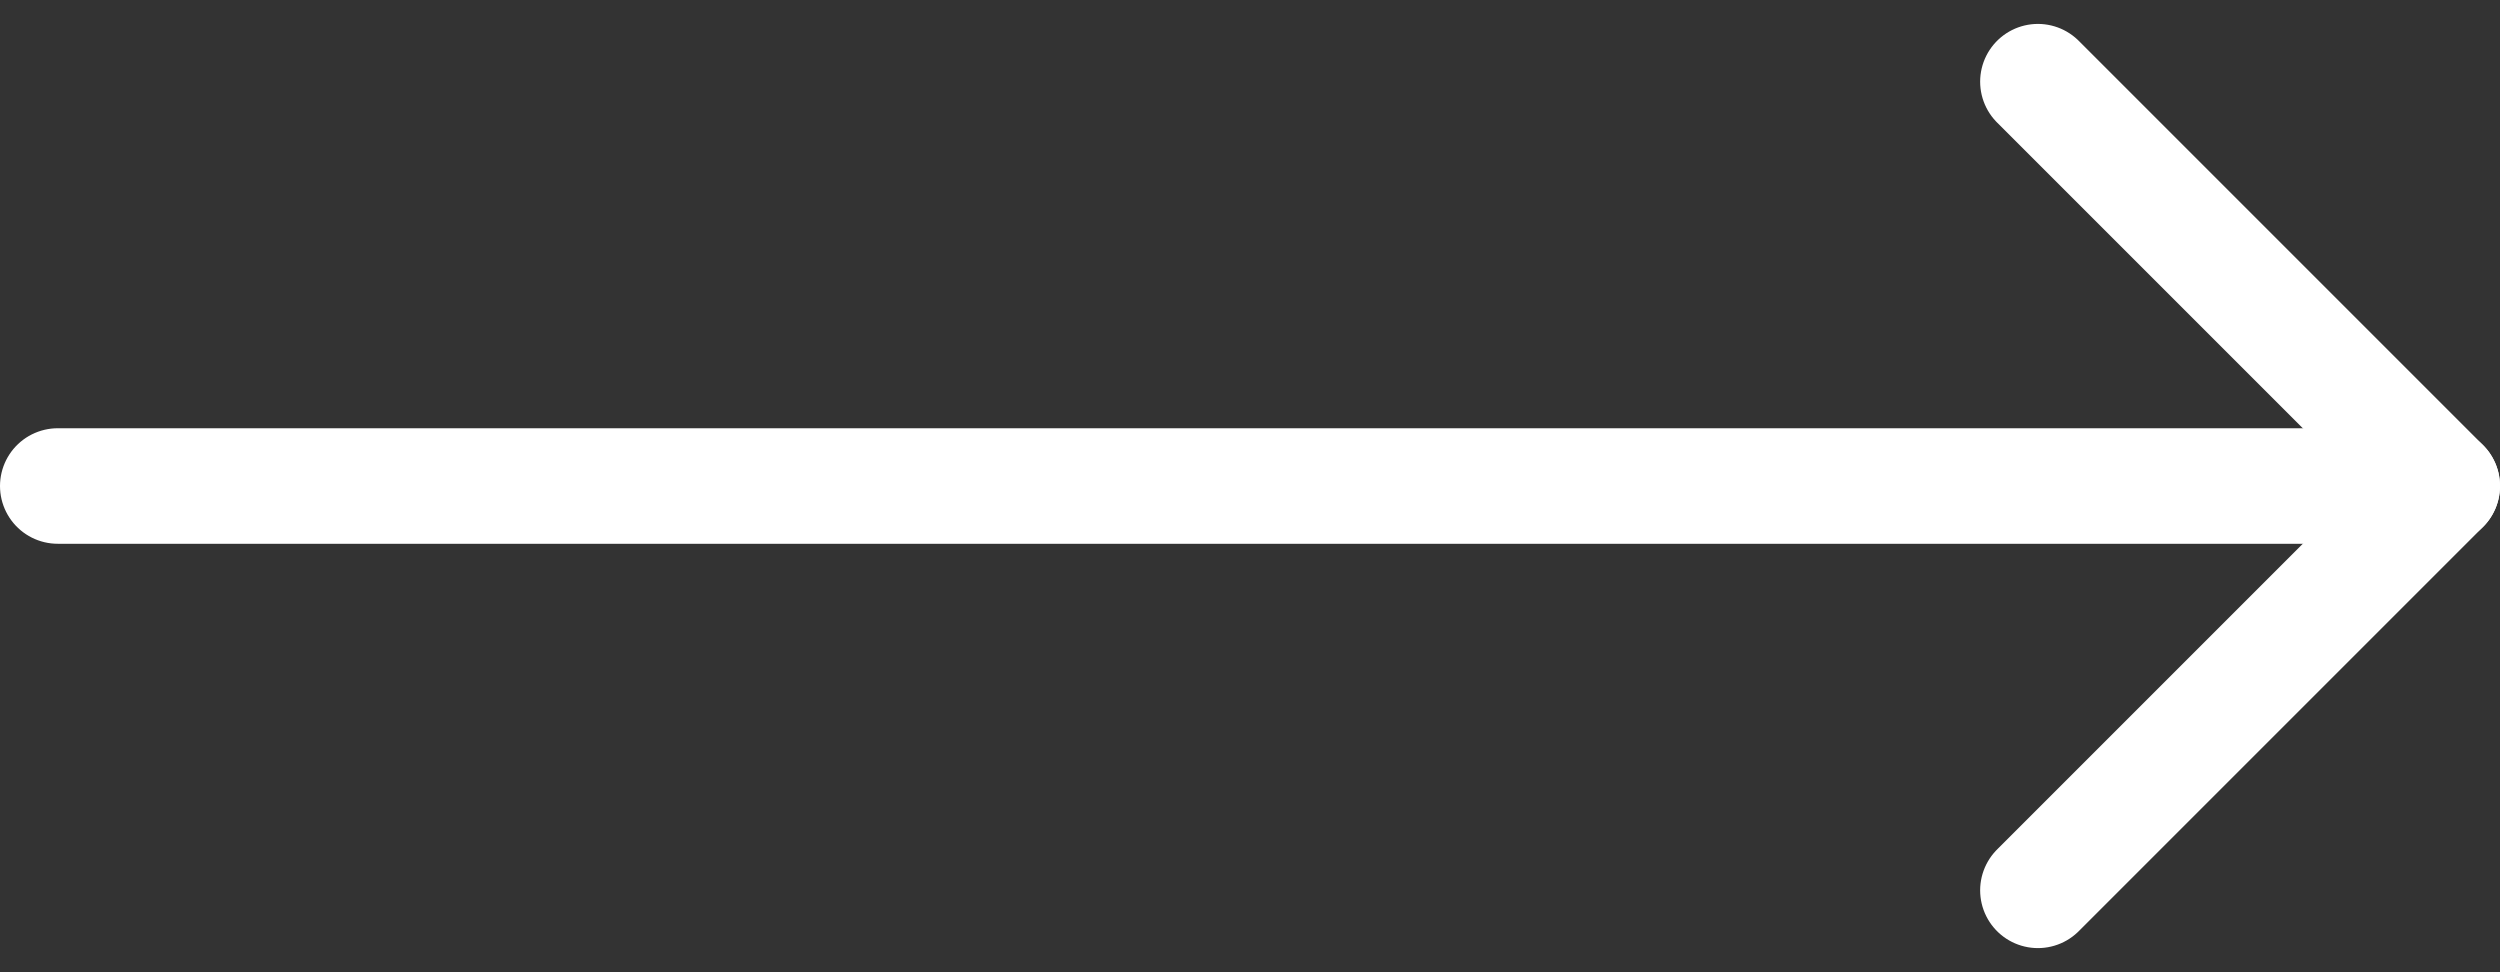<svg xmlns="http://www.w3.org/2000/svg" width="64.922" height="25.243" viewBox="0 0 64.922 25.243"><rect x="0" y="0" width="64.922" height="25.243" fill="#333333" stroke="none"/><defs><style>.a{fill:none;stroke:#fff;stroke-linecap:round;stroke-linejoin:round;stroke-width:3px;}</style></defs><g transform="translate(-6 -5.379)"><path class="a" d="M7.5,18H69.422" transform="translate(0)"/><path class="a" d="M18,7.5,28.5,18,18,28.5" transform="translate(40.922)"/></g></svg>